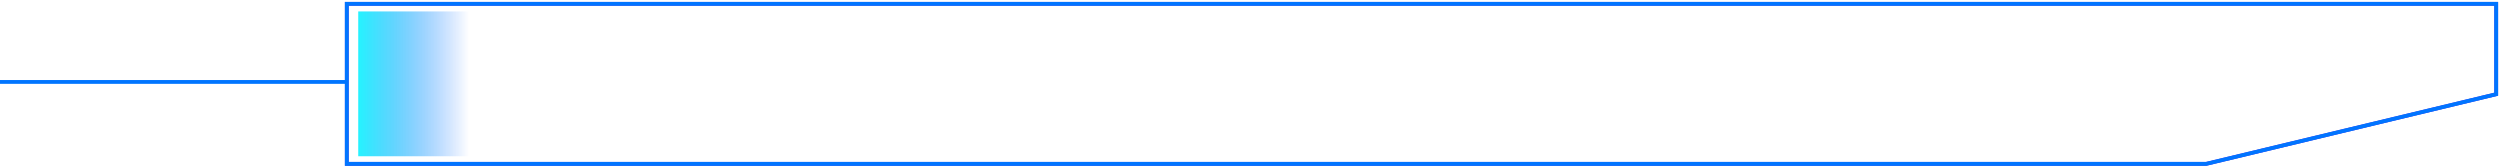 <svg width="656" height="44" viewBox="0 0 656 44" fill="none" xmlns="http://www.w3.org/2000/svg">
<path d="M91 43V1H655V24.718L578.889 43H91Z" stroke="#5228E8"/>
<rect y="21" width="91" height="1" fill="#0075FF"/>
<rect x="94" y="3" width="30" height="38" fill="url(#paint0_linear)"/>
<path d="M91 43V1H655V24.718L578.889 43H91Z" stroke="#0075FF"/>
<defs>
<linearGradient id="paint0_linear" x1="94.276" y1="22" x2="123.091" y2="22" gradientUnits="userSpaceOnUse">
<stop stop-color="#27F2FF"/>
<stop offset="1" stop-color="#0058FE" stop-opacity="0"/>
</linearGradient>
</defs>
</svg>
